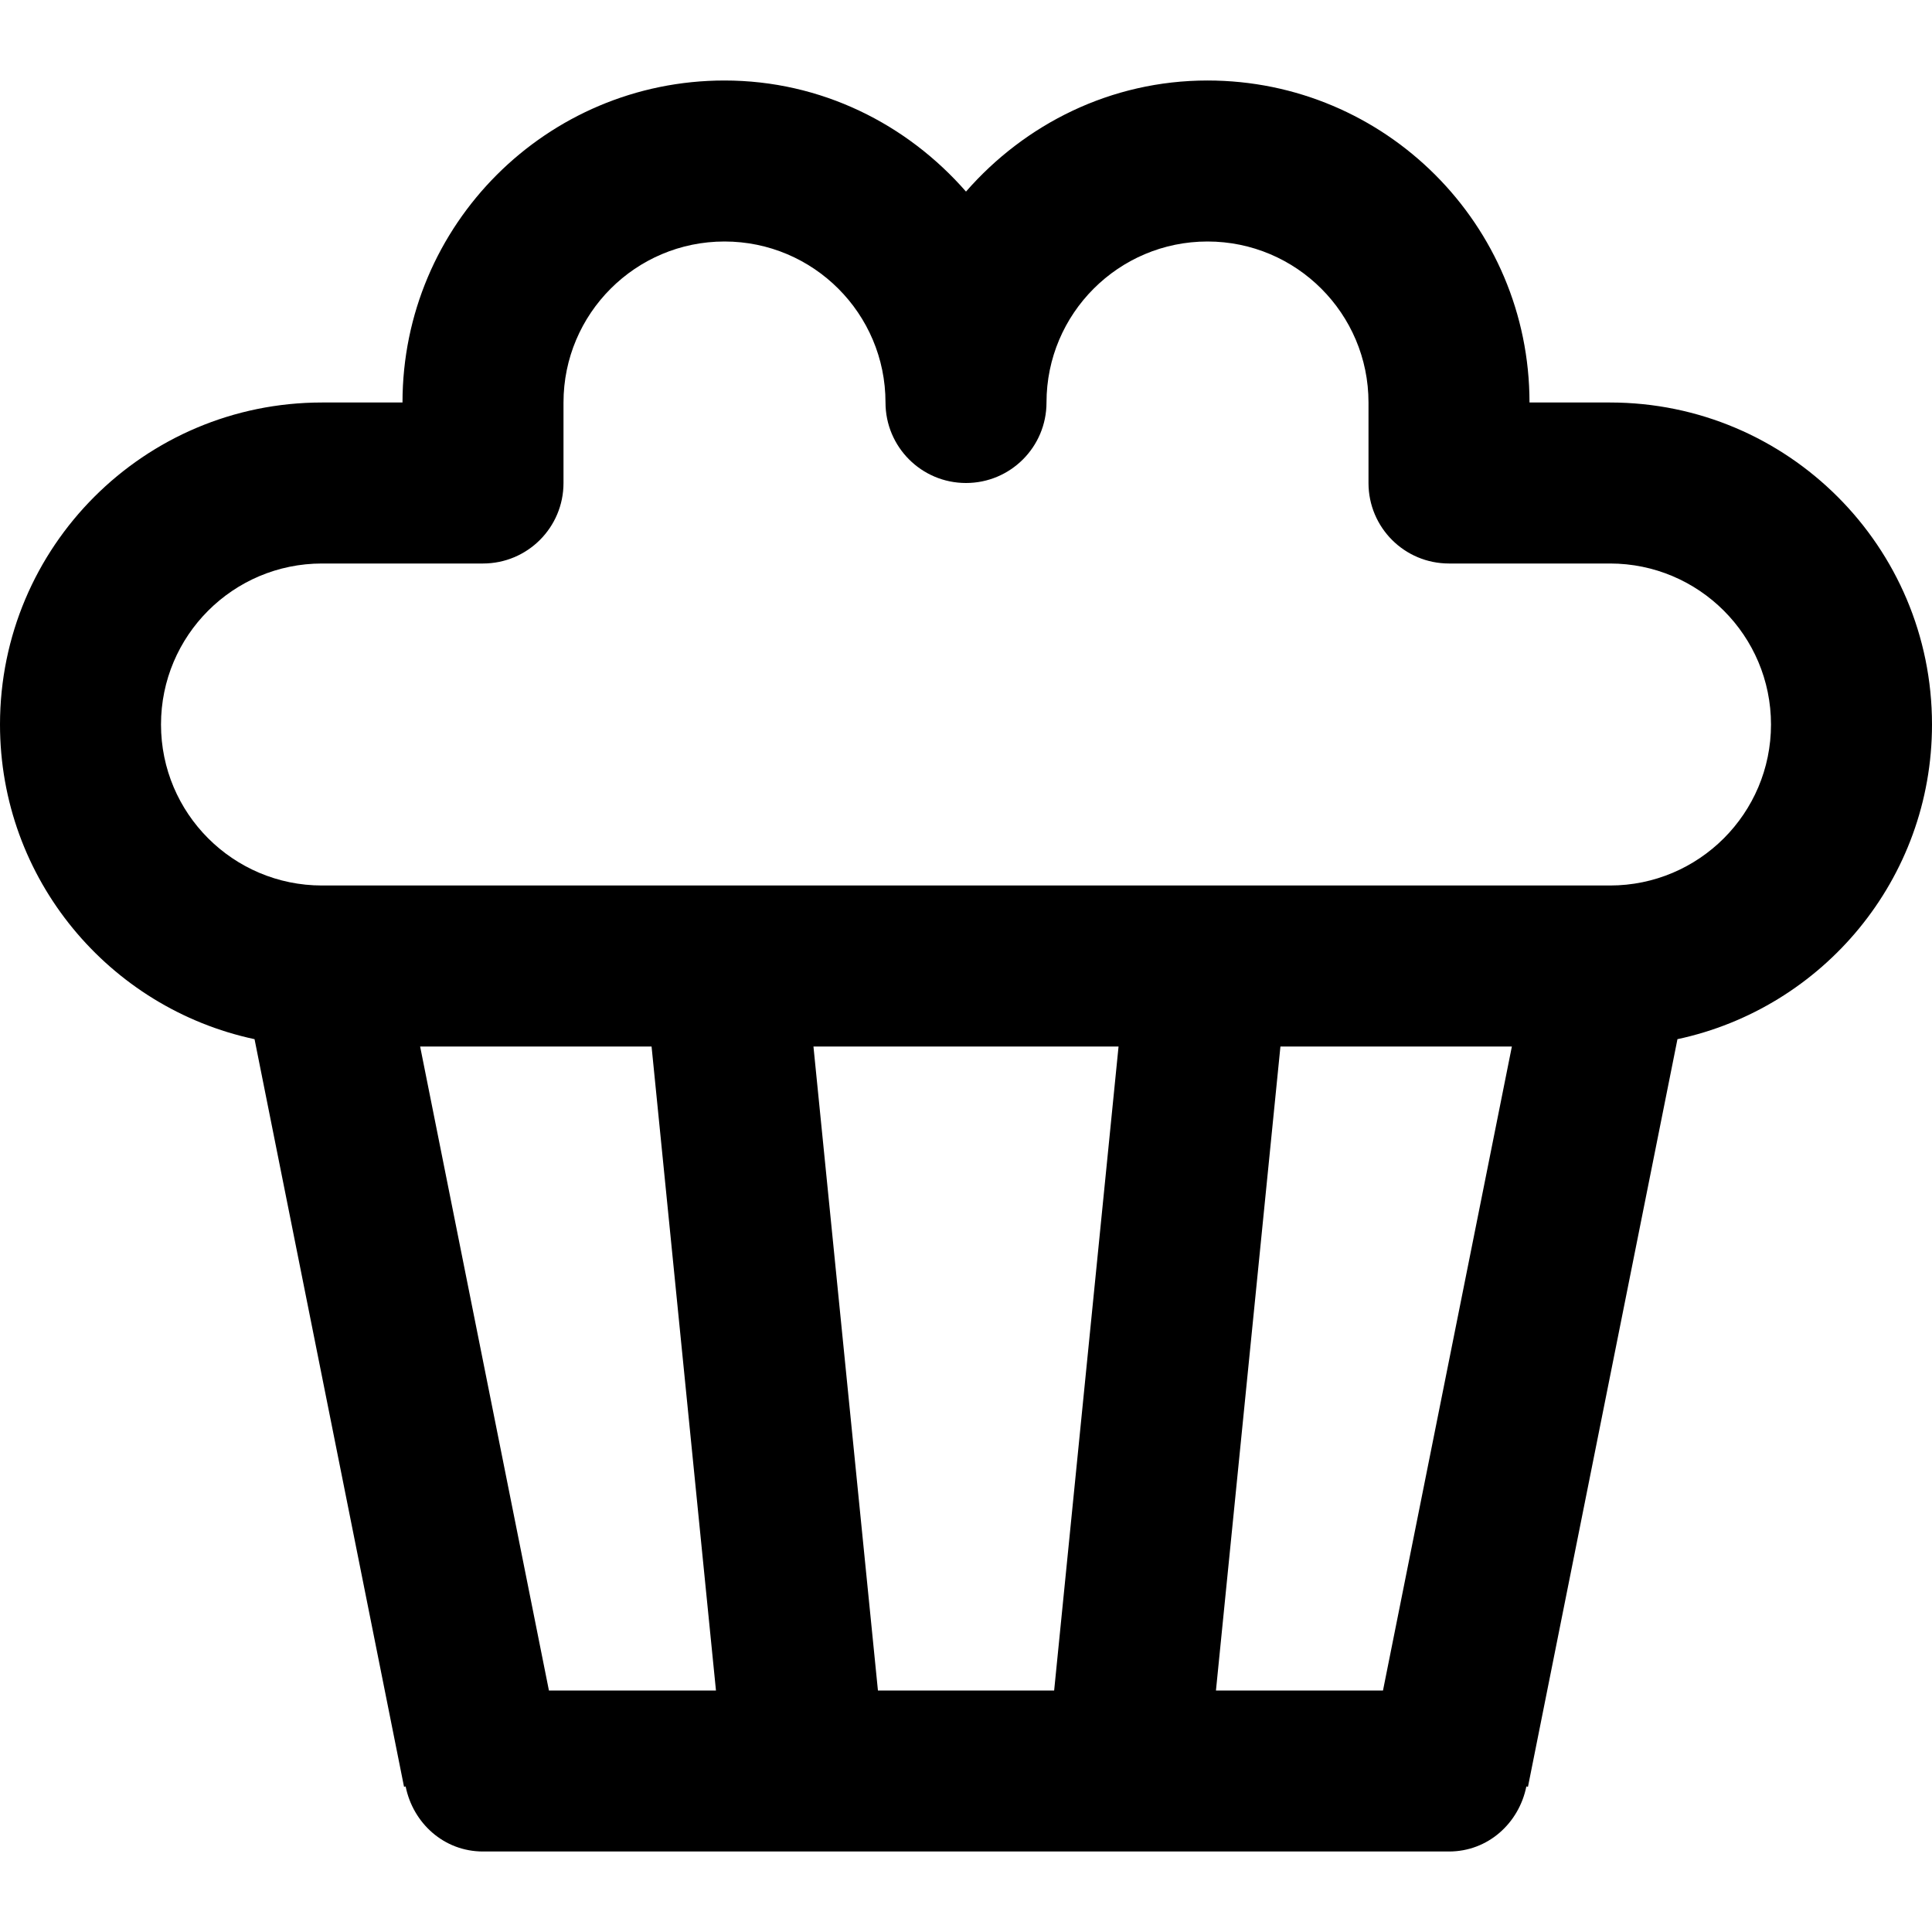 <svg viewBox="0 0 24 24" fill="currentColor"><path d="M20 5h-1c0-2.209-1.791-4-4-4-1.201 0-2.267.541-3 1.38C11.267 1.541 10.201 1 9 1 6.791 1 5 2.791 5 5H4C1.791 5 0 6.791 0 9c0 1.921 1.355 3.523 3.162 3.909l1.857 9.287.02-.004c.092.457.477.808.961.808h12c.484 0 .869-.351.961-.808l.02.004 1.857-9.287C22.645 12.523 24 10.921 24 9c0-2.209-1.791-4-4-4zM6.819 21l-1.6-8h2.875l.8 8H6.819zm6.276 0h-2.189l-.801-8h3.79l-.8 8zm4.085 0h-2.075l.801-8h2.875l-1.601 8zM20 11H4c-1.104 0-2-.896-2-2s.896-2 2-2h2c.552 0 1-.447 1-1V5c0-1.104.896-2 2-2s2 .896 2 2c0 .552.447 1 1 1s1-.448 1-1c0-1.104.896-2 2-2s2 .896 2 2v1c0 .553.447 1 1 1h2c1.104 0 2 .896 2 2s-.896 2-2 2z"/></svg>